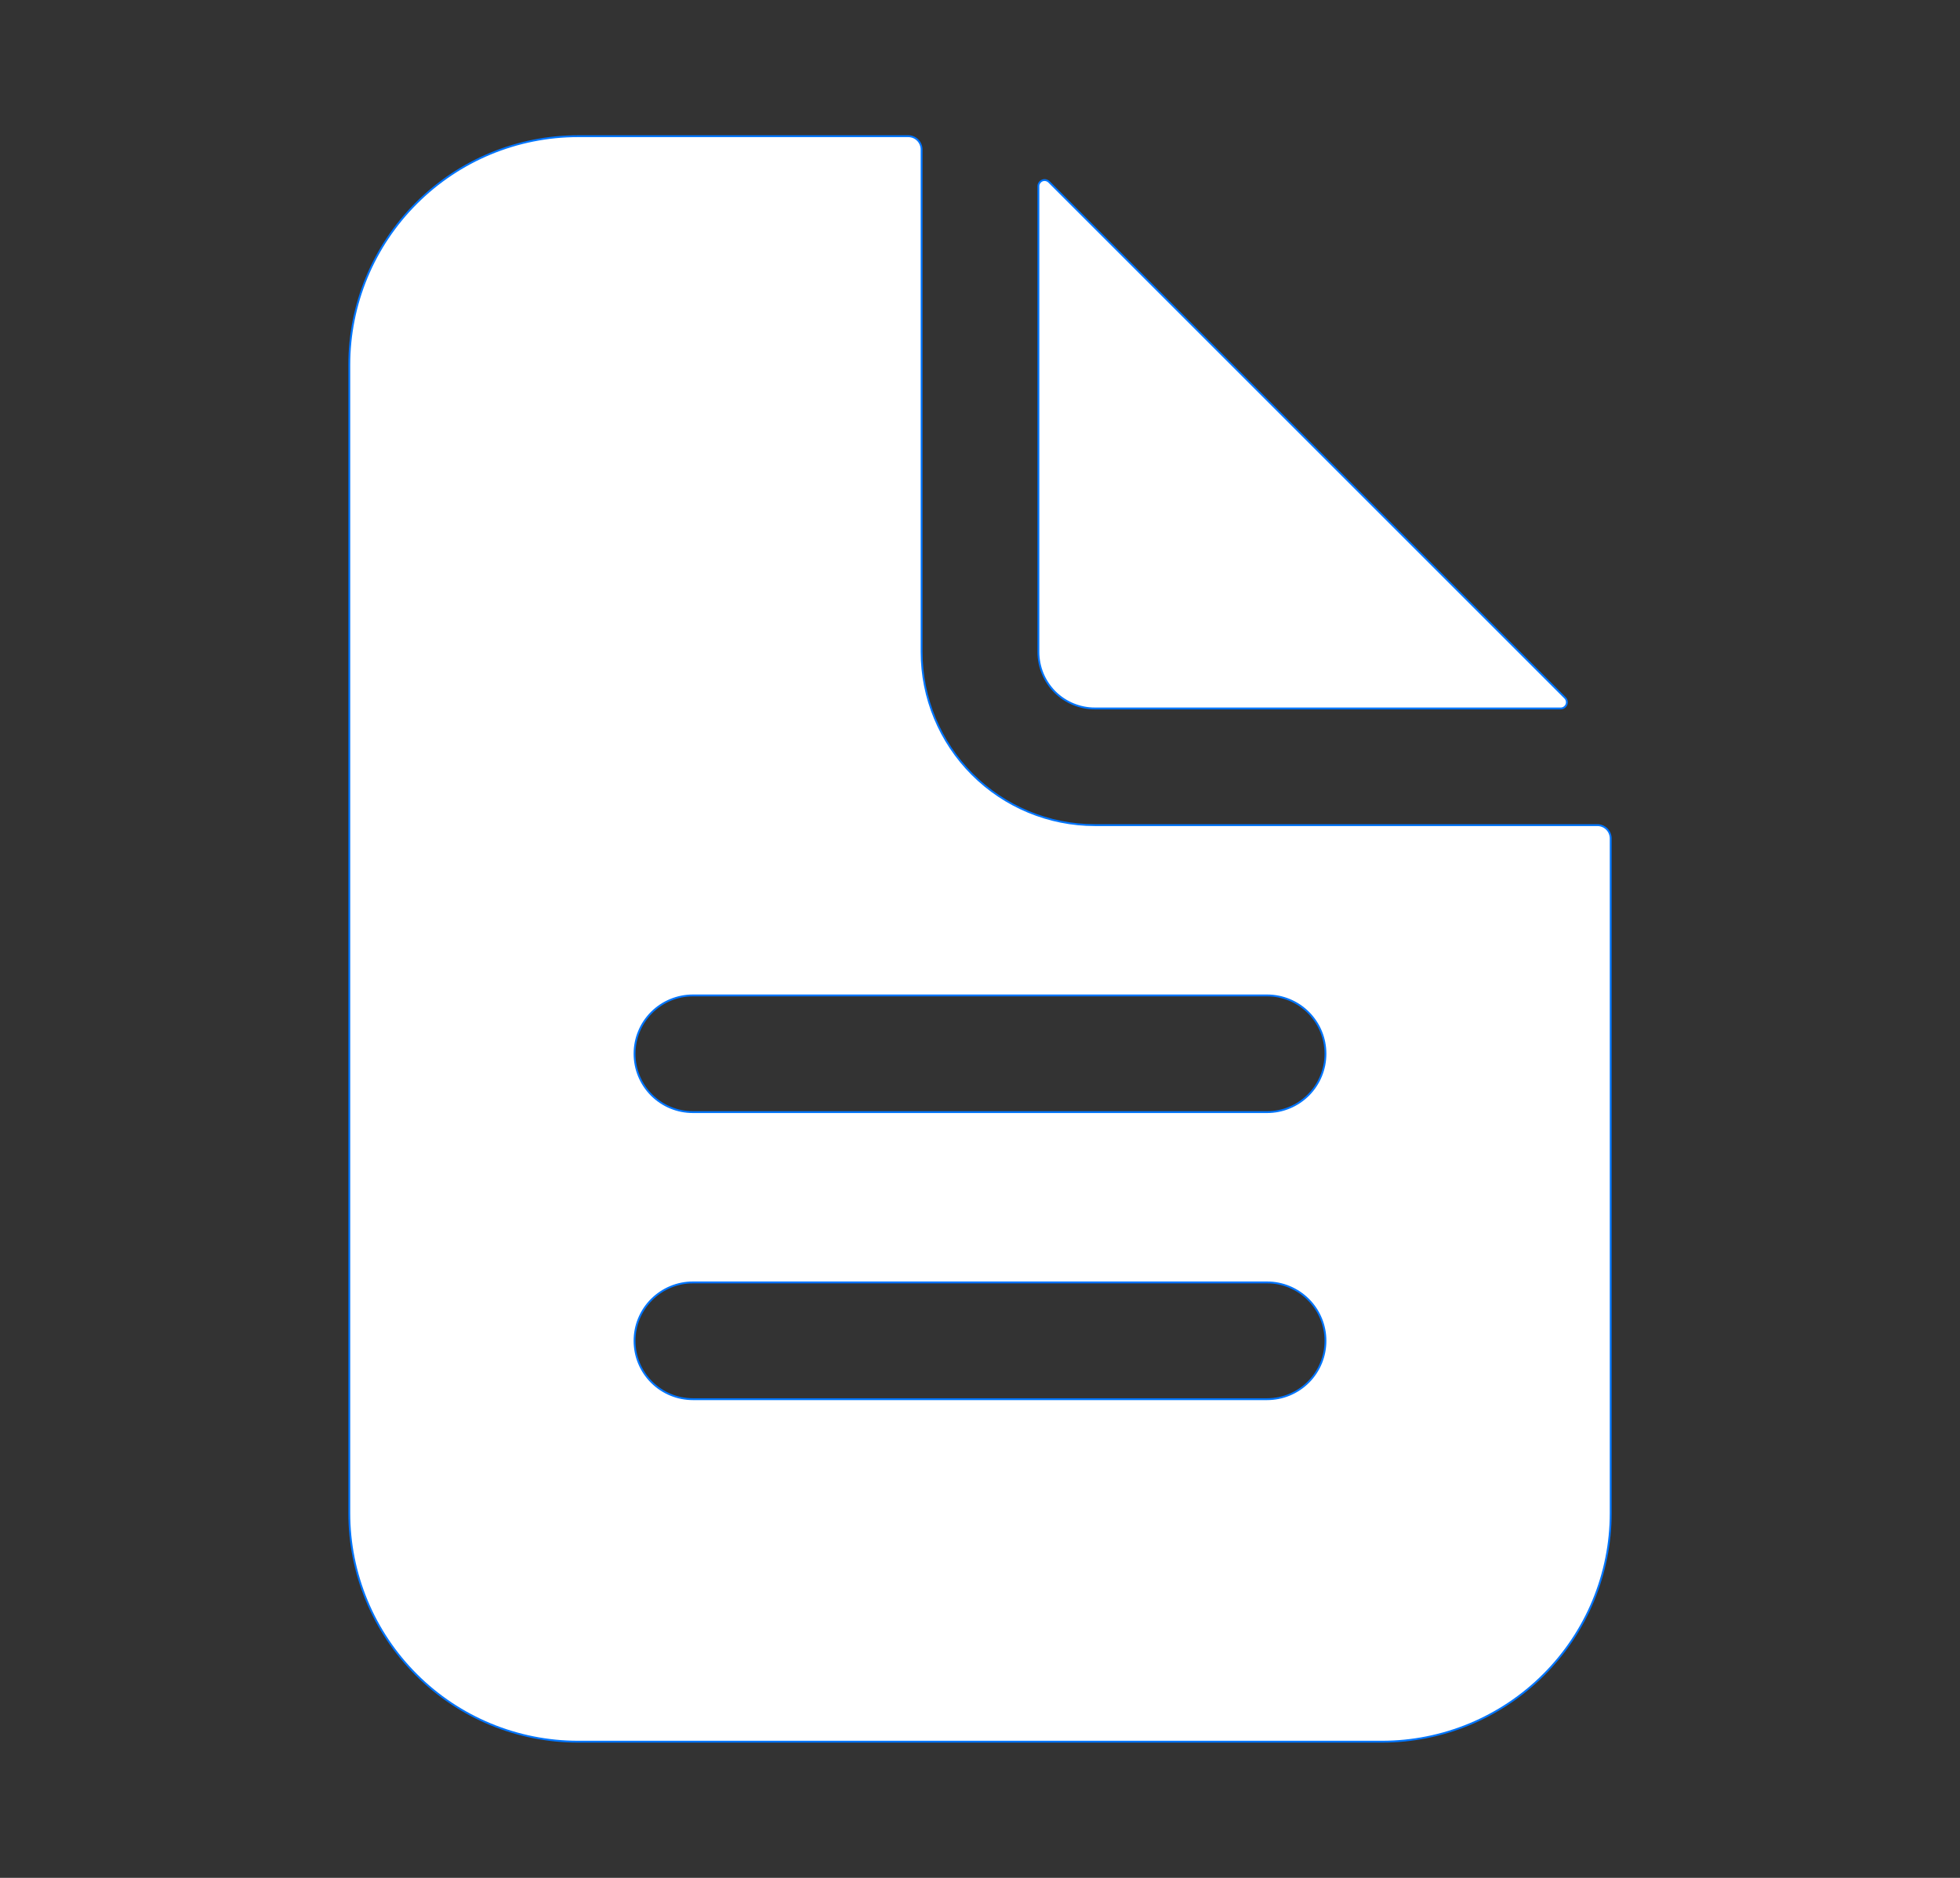 <svg width="24" height="23" viewBox="0 0 24 23" fill="none" xmlns="http://www.w3.org/2000/svg">
<rect x="0" y="0" width="24" height="23" fill="#333333" stroke="none"/>
<path d="M13.406 10.106H19.559C19.602 10.106 19.644 10.123 19.675 10.154C19.705 10.184 19.723 10.226 19.723 10.27V18.532C19.723 19.274 19.428 19.987 18.902 20.512C18.377 21.037 17.665 21.332 16.922 21.332H7.078C6.335 21.332 5.623 21.037 5.098 20.512C4.572 19.987 4.277 19.274 4.277 18.532V4.469C4.277 3.726 4.572 3.014 5.098 2.489C5.623 1.963 6.335 1.668 7.078 1.668H11.121C11.165 1.668 11.206 1.685 11.237 1.716C11.268 1.747 11.285 1.789 11.285 1.832V7.985C11.285 8.547 11.509 9.087 11.906 9.484C12.304 9.882 12.844 10.106 13.406 10.106ZM8.484 17.137H15.516C15.705 17.137 15.887 17.062 16.021 16.928C16.155 16.794 16.23 16.612 16.23 16.422C16.23 16.233 16.155 16.051 16.021 15.917C15.887 15.783 15.705 15.707 15.516 15.707H8.484C8.295 15.707 8.113 15.783 7.979 15.917C7.845 16.051 7.77 16.233 7.77 16.422C7.77 16.612 7.845 16.794 7.979 16.928C8.113 17.062 8.295 17.137 8.484 17.137ZM8.484 13.621H15.516C15.705 13.621 15.887 13.546 16.021 13.412C16.155 13.278 16.23 13.096 16.23 12.906C16.23 12.717 16.155 12.535 16.021 12.401C15.887 12.267 15.705 12.192 15.516 12.192H8.484C8.295 12.192 8.113 12.267 7.979 12.401C7.845 12.535 7.77 12.717 7.77 12.906C7.77 13.096 7.845 13.278 7.979 13.412C8.113 13.546 8.295 13.621 8.484 13.621Z" fill="white" stroke="#0075FF" stroke-width="0.023"/>
<path d="M12.845 2.228L19.164 8.547C19.175 8.558 19.182 8.571 19.185 8.586C19.188 8.601 19.187 8.616 19.181 8.63C19.175 8.644 19.165 8.656 19.153 8.664C19.14 8.673 19.126 8.677 19.111 8.677H13.406C13.223 8.677 13.047 8.604 12.917 8.475C12.788 8.345 12.715 8.169 12.715 7.986V2.281C12.715 2.266 12.719 2.252 12.728 2.239C12.736 2.227 12.748 2.217 12.762 2.211C12.776 2.205 12.791 2.204 12.806 2.207C12.82 2.21 12.834 2.217 12.845 2.228C12.845 2.228 12.845 2.228 12.845 2.228Z" fill="white" stroke="#0075FF" stroke-width="0.023"/>
</svg>
